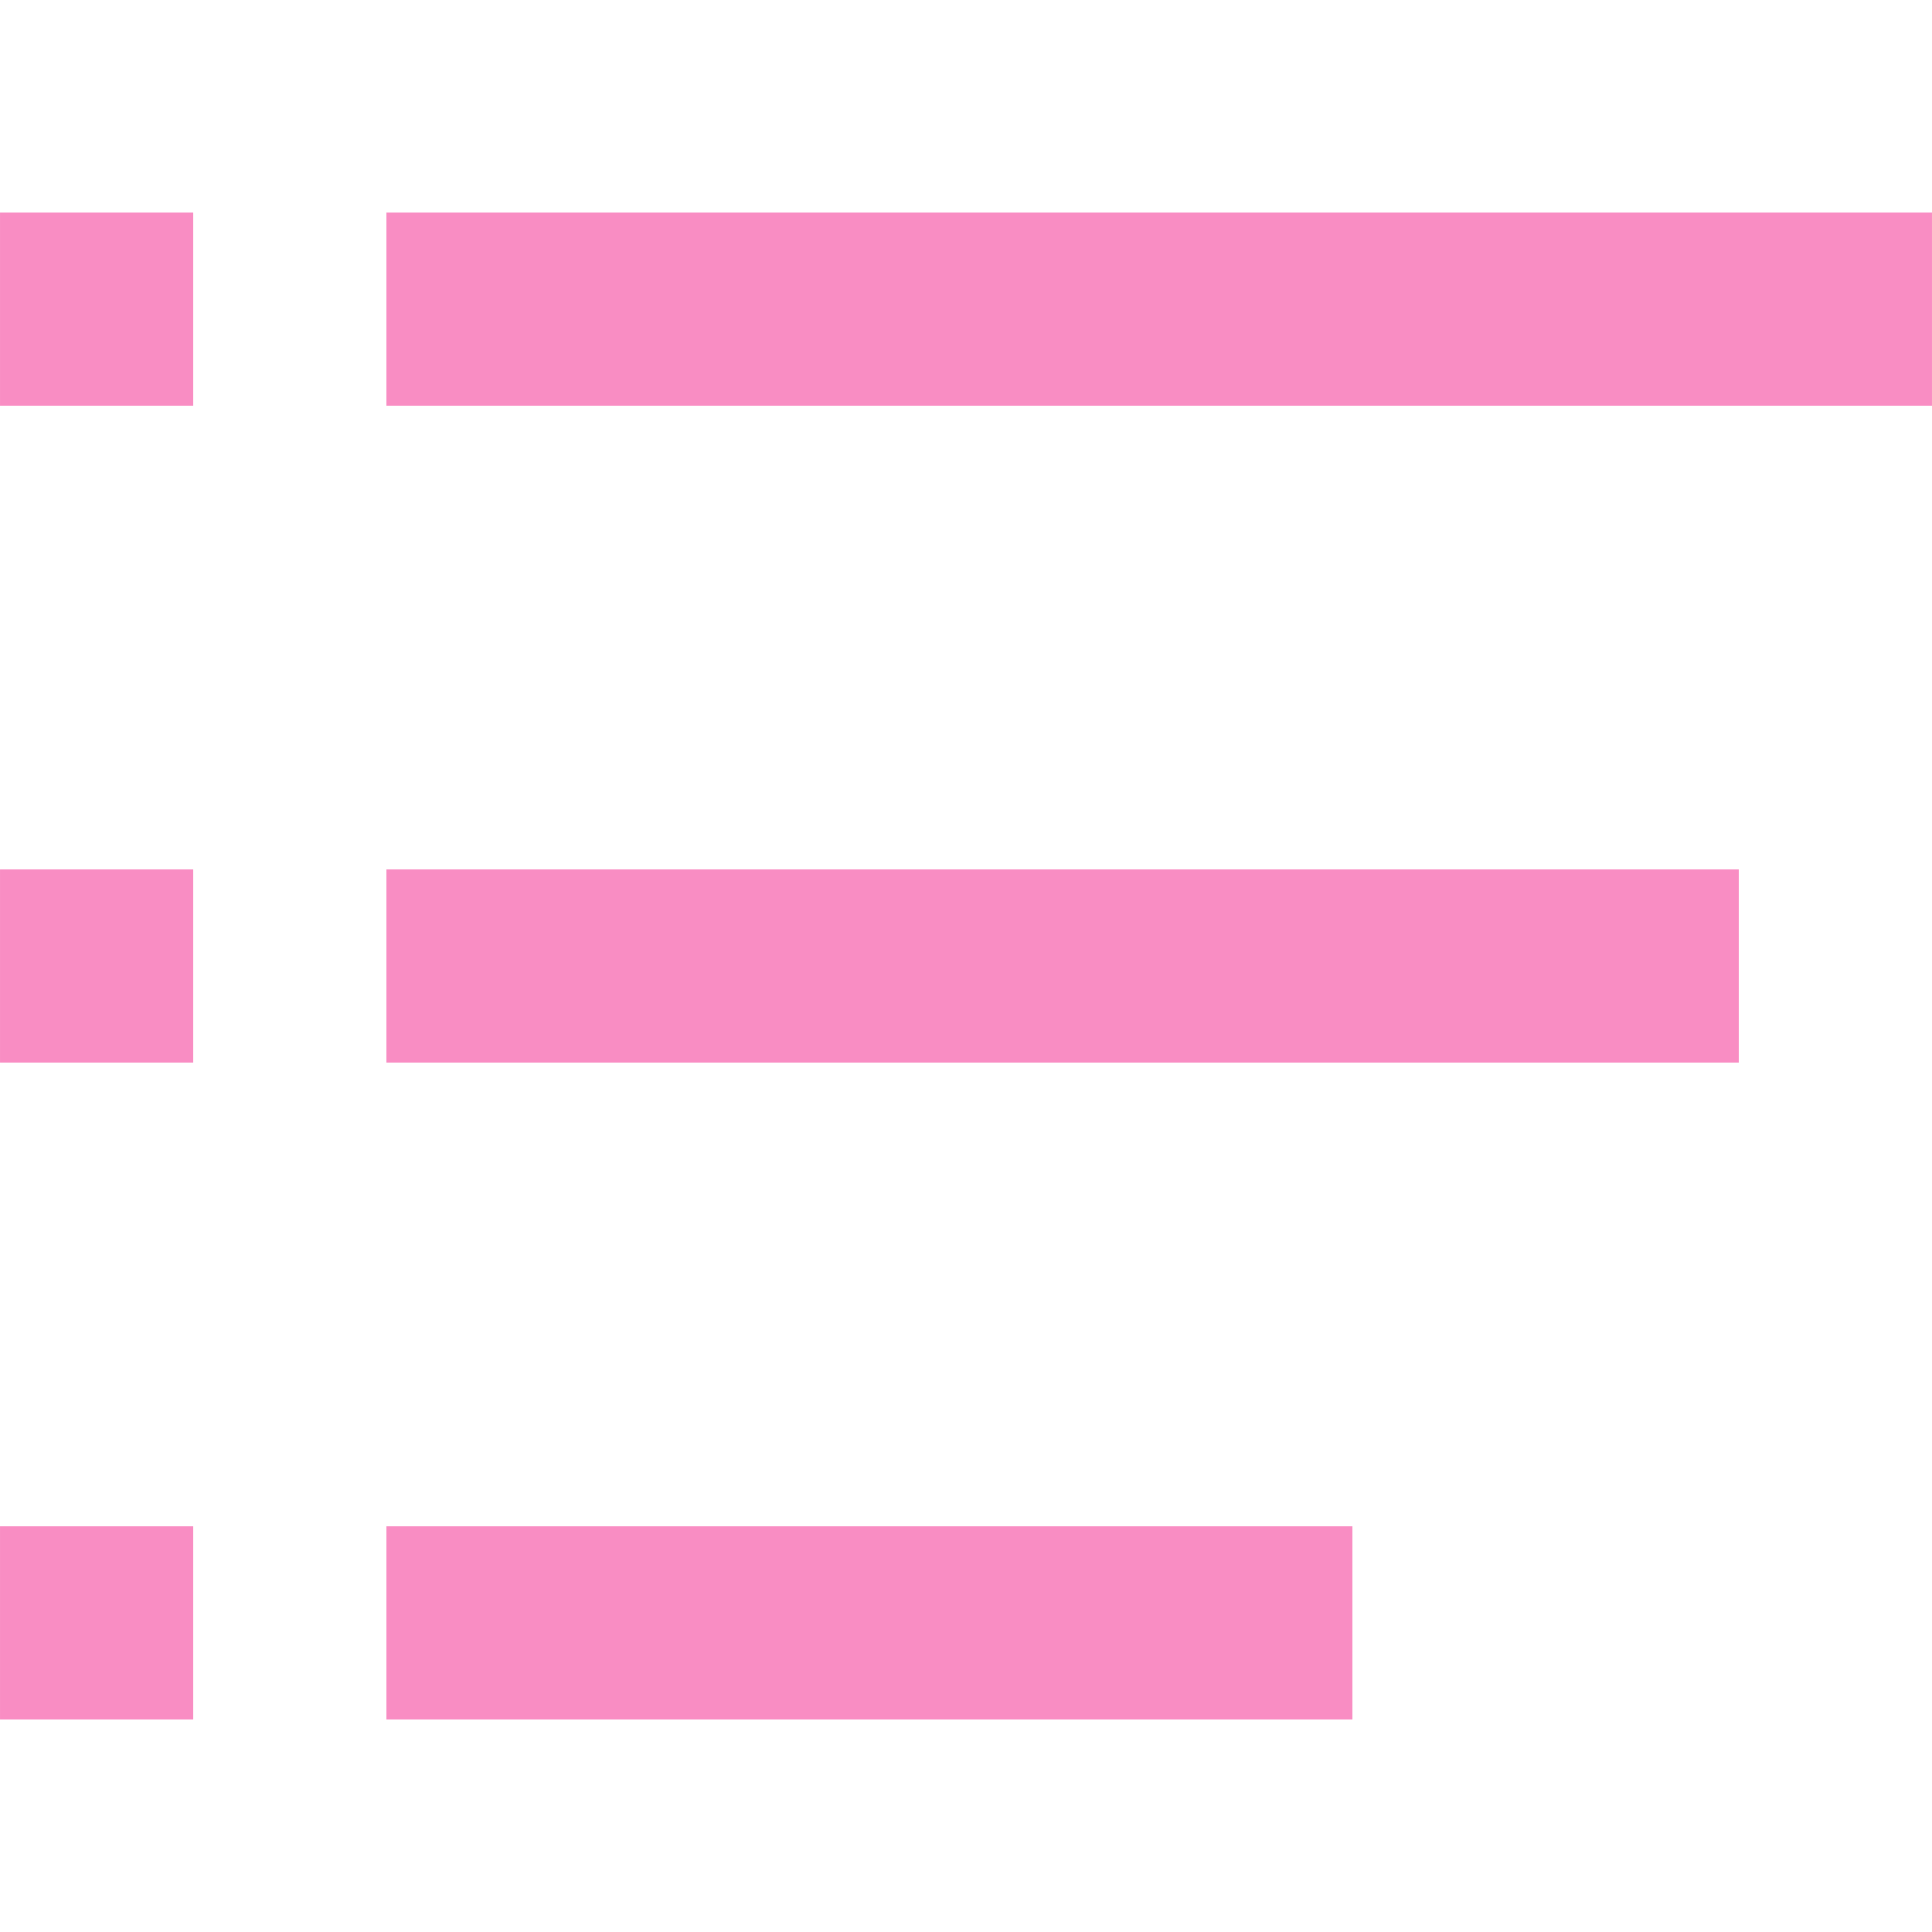 <svg t="1722687257653" class="icon" viewBox="0 0 1024 1024" version="1.1" xmlns="http://www.w3.org/2000/svg" p-id="8615" width="200" height="200"><path d="M204.805 112.645h819.189v102.399H204.805zM204.805 460.801h716.79v102.398h-716.79zM204.805 808.956h511.993v102.399H204.805zM0.006 112.645h102.399v102.399H0.006zM0.006 460.801h102.399v102.398H0.006zM0.006 808.956h102.399v102.399H0.006z" fill="#F98DC3" p-id="8616"></path></svg>